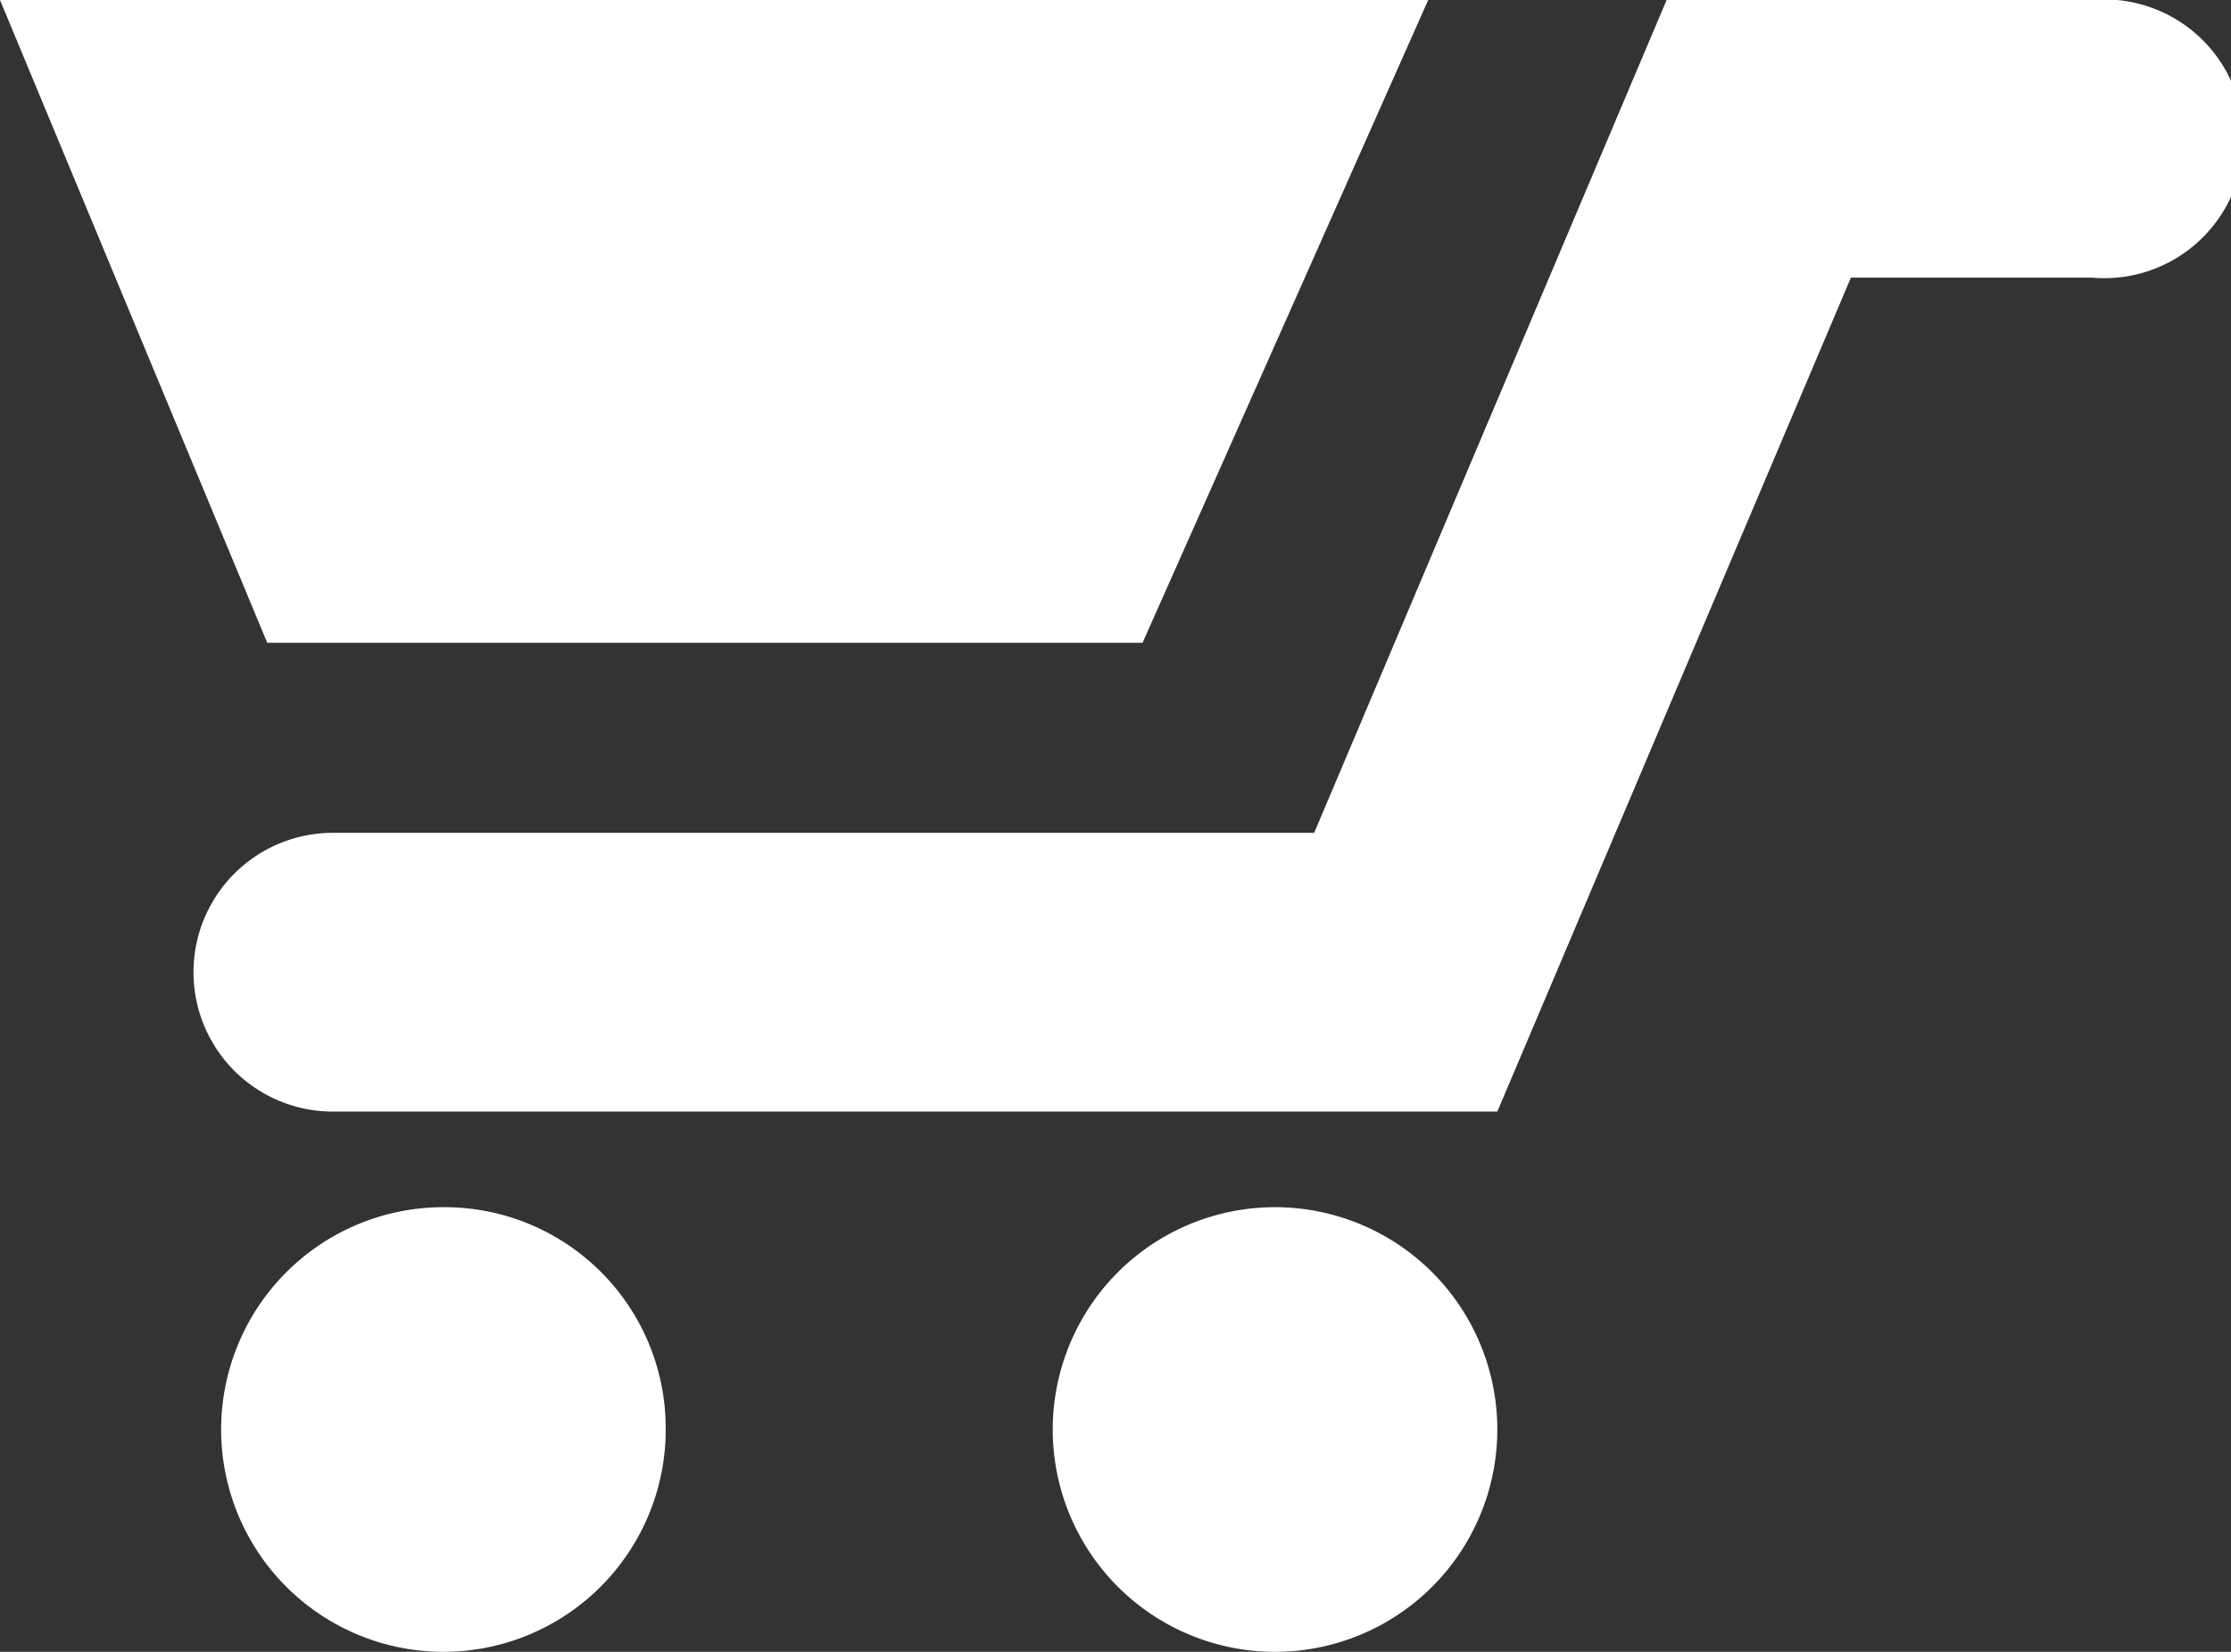 <svg xmlns="http://www.w3.org/2000/svg" viewBox="0 0 19.37 14.34"><rect x="0" y="0" width="19.37" height="14.34" fill="#333333" stroke="none"/><defs><style>.cls-1{fill:#fff;}</style></defs><g id="Layer_2" data-name="Layer 2"><g id="Layer_1-2" data-name="Layer 1"><path class="cls-1" d="M13,9.65H2.89a1.21,1.21,0,1,1,0-2.42h8.52L14.47,0h3.69a1.21,1.21,0,1,1,0,2.41H16.07Z"/><path class="cls-1" d="M5.78,12.41a1.93,1.93,0,1,1-1.93-1.93A1.92,1.92,0,0,1,5.78,12.41Z"/><path class="cls-1" d="M13,12.41a1.93,1.93,0,1,1-1.93-1.93A1.93,1.93,0,0,1,13,12.41Z"/><polygon class="cls-1" points="9.92 5.58 2.32 5.58 0 0 12.4 0 9.92 5.58"/></g></g></svg>
